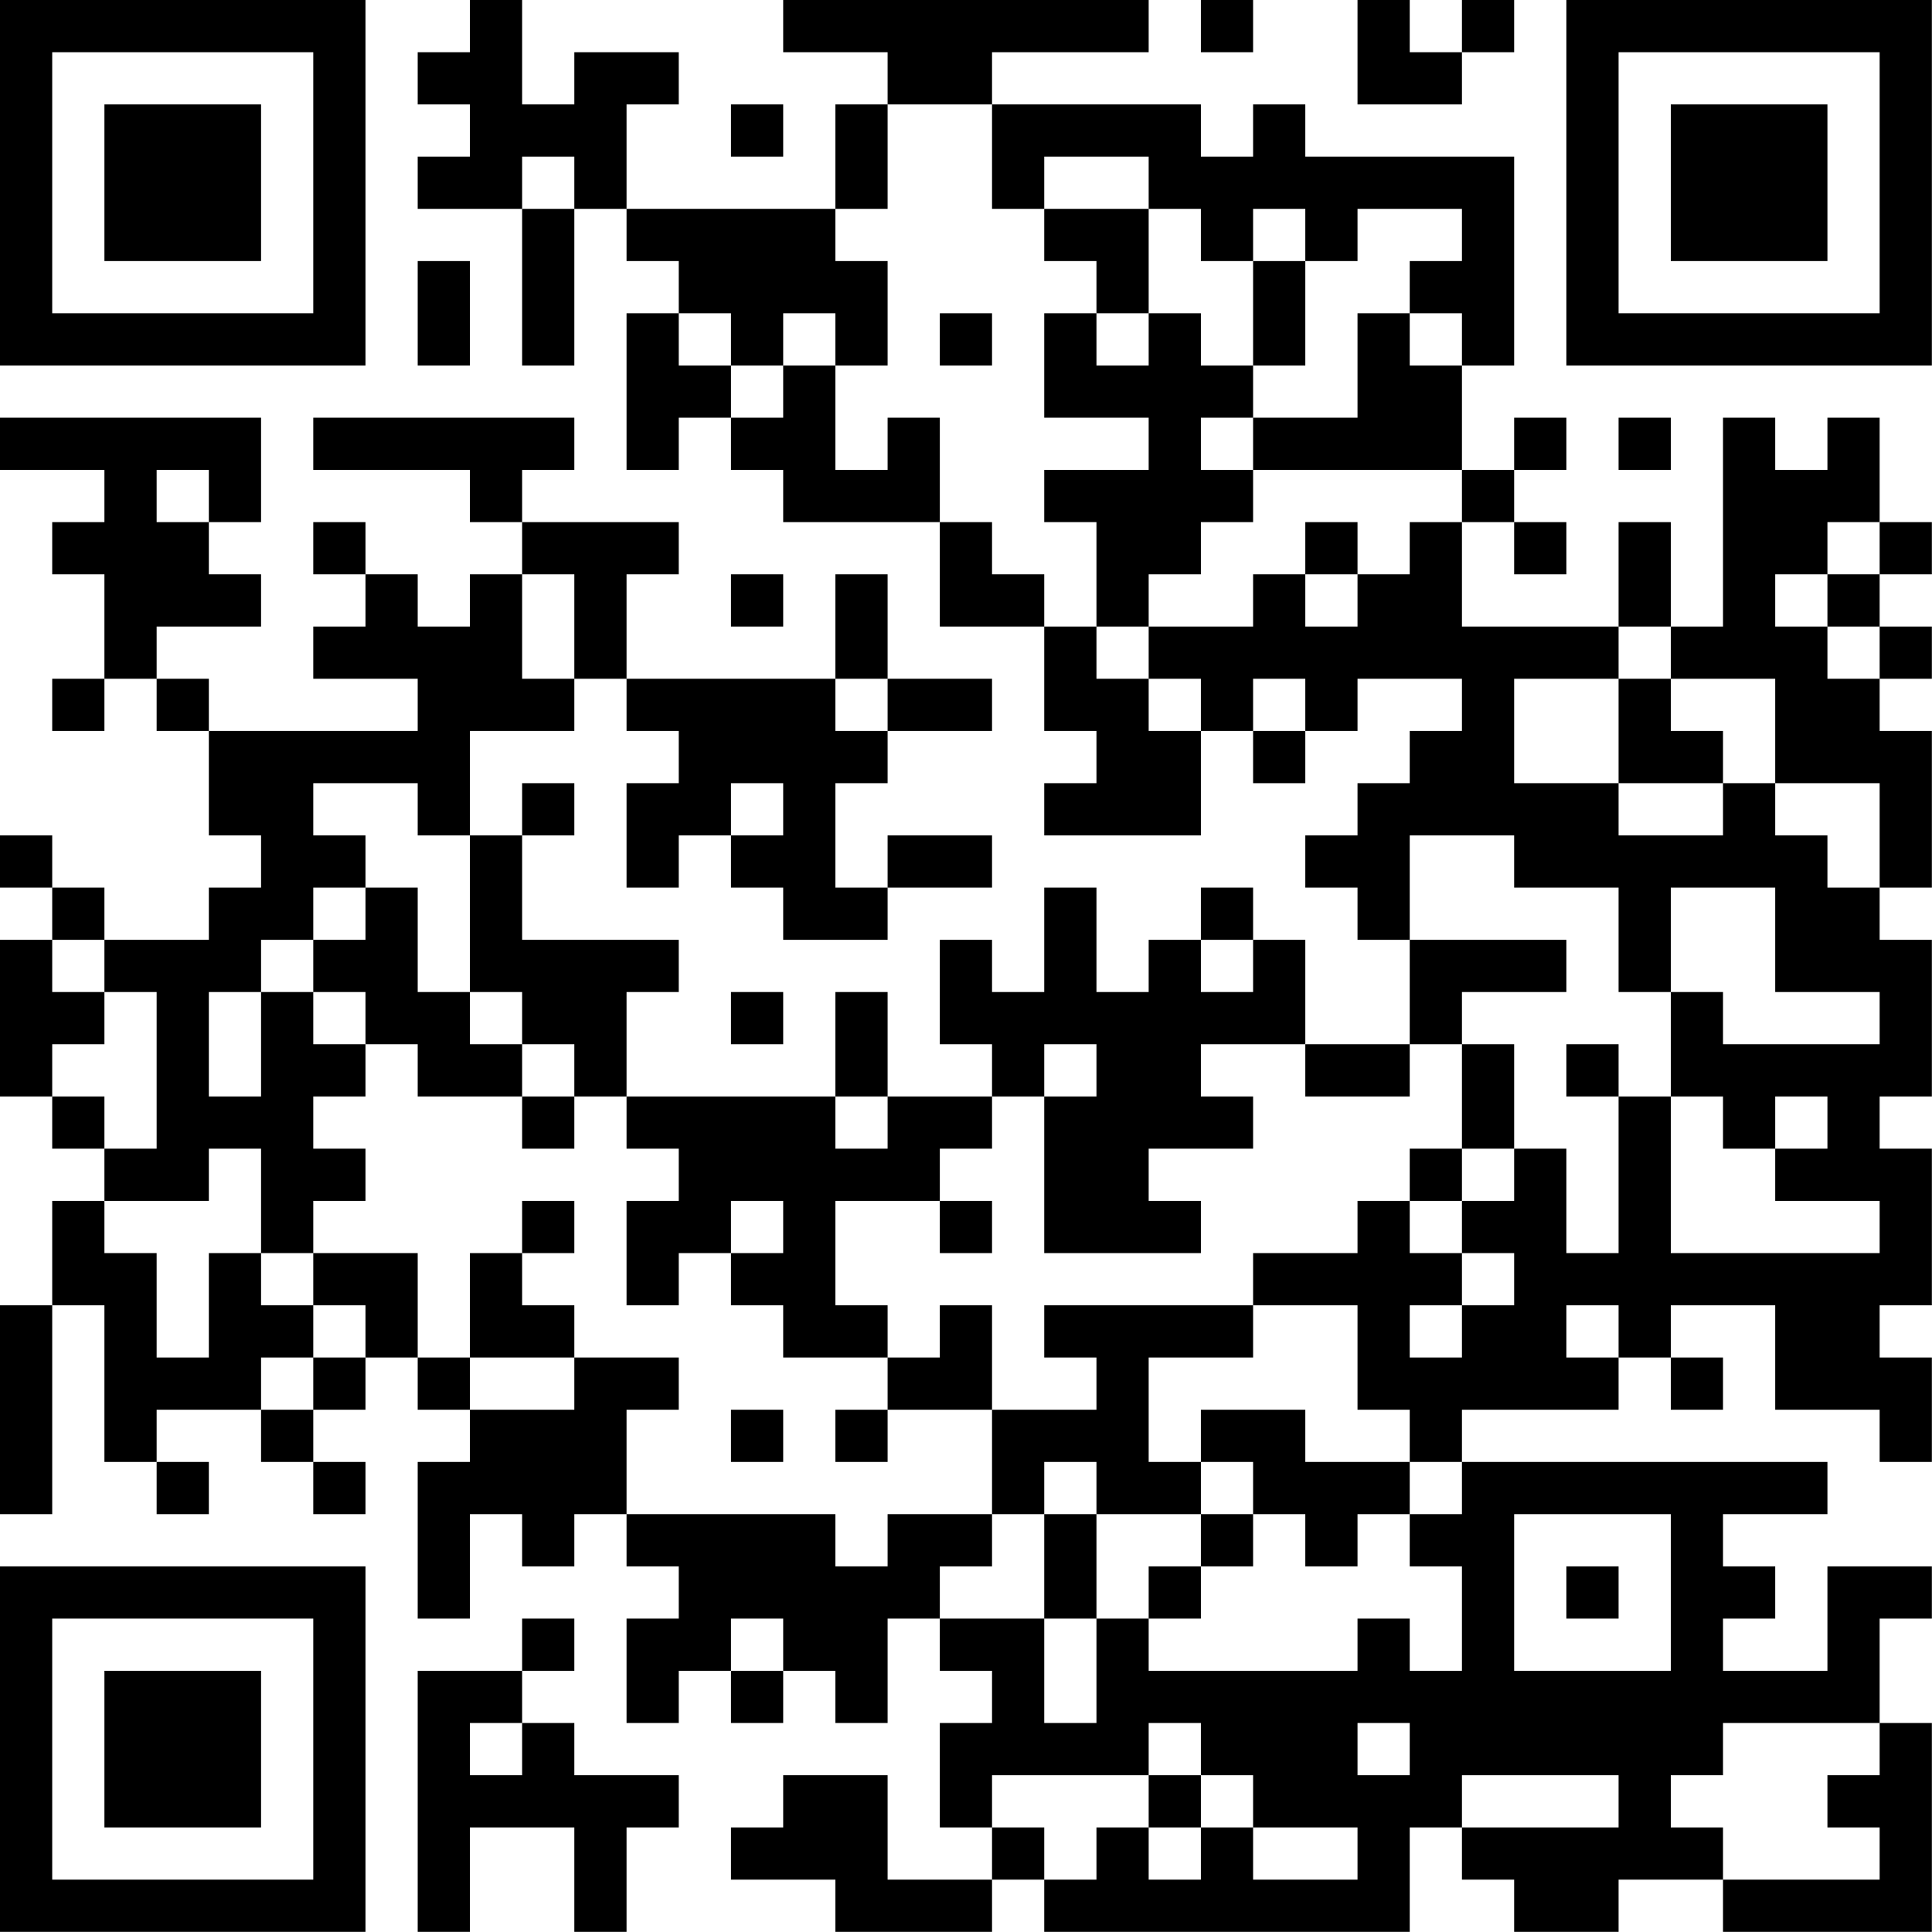 <?xml version="1.0" encoding="UTF-8"?>
<svg xmlns="http://www.w3.org/2000/svg" version="1.1" width="80" height="80" viewBox="0 0 80 80"><rect x="0" y="0" width="80" height="80" fill="#ffffff"/><g transform="scale(2.162)"><g transform="translate(0,0)"><path fill-rule="evenodd" d="M9 0L9 1L8 1L8 2L9 2L9 3L8 3L8 4L10 4L10 7L11 7L11 4L12 4L12 5L13 5L13 6L12 6L12 9L13 9L13 8L14 8L14 9L15 9L15 10L18 10L18 12L20 12L20 14L21 14L21 15L20 15L20 16L23 16L23 14L24 14L24 15L25 15L25 14L26 14L26 13L28 13L28 14L27 14L27 15L26 15L26 16L25 16L25 17L26 17L26 18L27 18L27 20L25 20L25 18L24 18L24 17L23 17L23 18L22 18L22 19L21 19L21 17L20 17L20 19L19 19L19 18L18 18L18 20L19 20L19 21L17 21L17 19L16 19L16 21L12 21L12 19L13 19L13 18L10 18L10 16L11 16L11 15L10 15L10 16L9 16L9 14L11 14L11 13L12 13L12 14L13 14L13 15L12 15L12 17L13 17L13 16L14 16L14 17L15 17L15 18L17 18L17 17L19 17L19 16L17 16L17 17L16 17L16 15L17 15L17 14L19 14L19 13L17 13L17 11L16 11L16 13L12 13L12 11L13 11L13 10L10 10L10 9L11 9L11 8L6 8L6 9L9 9L9 10L10 10L10 11L9 11L9 12L8 12L8 11L7 11L7 10L6 10L6 11L7 11L7 12L6 12L6 13L8 13L8 14L4 14L4 13L3 13L3 12L5 12L5 11L4 11L4 10L5 10L5 8L0 8L0 9L2 9L2 10L1 10L1 11L2 11L2 13L1 13L1 14L2 14L2 13L3 13L3 14L4 14L4 16L5 16L5 17L4 17L4 18L2 18L2 17L1 17L1 16L0 16L0 17L1 17L1 18L0 18L0 21L1 21L1 22L2 22L2 23L1 23L1 25L0 25L0 29L1 29L1 25L2 25L2 28L3 28L3 29L4 29L4 28L3 28L3 27L5 27L5 28L6 28L6 29L7 29L7 28L6 28L6 27L7 27L7 26L8 26L8 27L9 27L9 28L8 28L8 31L9 31L9 29L10 29L10 30L11 30L11 29L12 29L12 30L13 30L13 31L12 31L12 33L13 33L13 32L14 32L14 33L15 33L15 32L16 32L16 33L17 33L17 31L18 31L18 32L19 32L19 33L18 33L18 35L19 35L19 36L17 36L17 34L15 34L15 35L14 35L14 36L16 36L16 37L19 37L19 36L20 36L20 37L27 37L27 35L28 35L28 36L29 36L29 37L31 37L31 36L33 36L33 37L37 37L37 33L36 33L36 31L37 31L37 30L35 30L35 32L33 32L33 31L34 31L34 30L33 30L33 29L35 29L35 28L28 28L28 27L31 27L31 26L32 26L32 27L33 27L33 26L32 26L32 25L34 25L34 27L36 27L36 28L37 28L37 26L36 26L36 25L37 25L37 22L36 22L36 21L37 21L37 18L36 18L36 17L37 17L37 14L36 14L36 13L37 13L37 12L36 12L36 11L37 11L37 10L36 10L36 8L35 8L35 9L34 9L34 8L33 8L33 12L32 12L32 10L31 10L31 12L28 12L28 10L29 10L29 11L30 11L30 10L29 10L29 9L30 9L30 8L29 8L29 9L28 9L28 7L29 7L29 3L25 3L25 2L24 2L24 3L23 3L23 2L19 2L19 1L22 1L22 0L15 0L15 1L17 1L17 2L16 2L16 4L12 4L12 2L13 2L13 1L11 1L11 2L10 2L10 0ZM23 0L23 1L24 1L24 0ZM26 0L26 2L28 2L28 1L29 1L29 0L28 0L28 1L27 1L27 0ZM14 2L14 3L15 3L15 2ZM17 2L17 4L16 4L16 5L17 5L17 7L16 7L16 6L15 6L15 7L14 7L14 6L13 6L13 7L14 7L14 8L15 8L15 7L16 7L16 9L17 9L17 8L18 8L18 10L19 10L19 11L20 11L20 12L21 12L21 13L22 13L22 14L23 14L23 13L22 13L22 12L24 12L24 11L25 11L25 12L26 12L26 11L27 11L27 10L28 10L28 9L24 9L24 8L26 8L26 6L27 6L27 7L28 7L28 6L27 6L27 5L28 5L28 4L26 4L26 5L25 5L25 4L24 4L24 5L23 5L23 4L22 4L22 3L20 3L20 4L19 4L19 2ZM10 3L10 4L11 4L11 3ZM20 4L20 5L21 5L21 6L20 6L20 8L22 8L22 9L20 9L20 10L21 10L21 12L22 12L22 11L23 11L23 10L24 10L24 9L23 9L23 8L24 8L24 7L25 7L25 5L24 5L24 7L23 7L23 6L22 6L22 4ZM8 5L8 7L9 7L9 5ZM18 6L18 7L19 7L19 6ZM21 6L21 7L22 7L22 6ZM31 8L31 9L32 9L32 8ZM3 9L3 10L4 10L4 9ZM25 10L25 11L26 11L26 10ZM35 10L35 11L34 11L34 12L35 12L35 13L36 13L36 12L35 12L35 11L36 11L36 10ZM10 11L10 13L11 13L11 11ZM14 11L14 12L15 12L15 11ZM31 12L31 13L29 13L29 15L31 15L31 16L33 16L33 15L34 15L34 16L35 16L35 17L36 17L36 15L34 15L34 13L32 13L32 12ZM16 13L16 14L17 14L17 13ZM24 13L24 14L25 14L25 13ZM31 13L31 15L33 15L33 14L32 14L32 13ZM6 15L6 16L7 16L7 17L6 17L6 18L5 18L5 19L4 19L4 21L5 21L5 19L6 19L6 20L7 20L7 21L6 21L6 22L7 22L7 23L6 23L6 24L5 24L5 22L4 22L4 23L2 23L2 24L3 24L3 26L4 26L4 24L5 24L5 25L6 25L6 26L5 26L5 27L6 27L6 26L7 26L7 25L6 25L6 24L8 24L8 26L9 26L9 27L11 27L11 26L13 26L13 27L12 27L12 29L16 29L16 30L17 30L17 29L19 29L19 30L18 30L18 31L20 31L20 33L21 33L21 31L22 31L22 32L26 32L26 31L27 31L27 32L28 32L28 30L27 30L27 29L28 29L28 28L27 28L27 27L26 27L26 25L24 25L24 24L26 24L26 23L27 23L27 24L28 24L28 25L27 25L27 26L28 26L28 25L29 25L29 24L28 24L28 23L29 23L29 22L30 22L30 24L31 24L31 21L32 21L32 24L36 24L36 23L34 23L34 22L35 22L35 21L34 21L34 22L33 22L33 21L32 21L32 19L33 19L33 20L36 20L36 19L34 19L34 17L32 17L32 19L31 19L31 17L29 17L29 16L27 16L27 18L30 18L30 19L28 19L28 20L27 20L27 21L25 21L25 20L23 20L23 21L24 21L24 22L22 22L22 23L23 23L23 24L20 24L20 21L21 21L21 20L20 20L20 21L19 21L19 22L18 22L18 23L16 23L16 25L17 25L17 26L15 26L15 25L14 25L14 24L15 24L15 23L14 23L14 24L13 24L13 25L12 25L12 23L13 23L13 22L12 22L12 21L11 21L11 20L10 20L10 19L9 19L9 16L8 16L8 15ZM14 15L14 16L15 16L15 15ZM7 17L7 18L6 18L6 19L7 19L7 20L8 20L8 21L10 21L10 22L11 22L11 21L10 21L10 20L9 20L9 19L8 19L8 17ZM1 18L1 19L2 19L2 20L1 20L1 21L2 21L2 22L3 22L3 19L2 19L2 18ZM23 18L23 19L24 19L24 18ZM14 19L14 20L15 20L15 19ZM28 20L28 22L27 22L27 23L28 23L28 22L29 22L29 20ZM30 20L30 21L31 21L31 20ZM16 21L16 22L17 22L17 21ZM10 23L10 24L9 24L9 26L11 26L11 25L10 25L10 24L11 24L11 23ZM18 23L18 24L19 24L19 23ZM18 25L18 26L17 26L17 27L16 27L16 28L17 28L17 27L19 27L19 29L20 29L20 31L21 31L21 29L23 29L23 30L22 30L22 31L23 31L23 30L24 30L24 29L25 29L25 30L26 30L26 29L27 29L27 28L25 28L25 27L23 27L23 28L22 28L22 26L24 26L24 25L20 25L20 26L21 26L21 27L19 27L19 25ZM30 25L30 26L31 26L31 25ZM14 27L14 28L15 28L15 27ZM20 28L20 29L21 29L21 28ZM23 28L23 29L24 29L24 28ZM29 29L29 32L32 32L32 29ZM30 30L30 31L31 31L31 30ZM10 31L10 32L8 32L8 37L9 37L9 35L11 35L11 37L12 37L12 35L13 35L13 34L11 34L11 33L10 33L10 32L11 32L11 31ZM14 31L14 32L15 32L15 31ZM9 33L9 34L10 34L10 33ZM22 33L22 34L19 34L19 35L20 35L20 36L21 36L21 35L22 35L22 36L23 36L23 35L24 35L24 36L26 36L26 35L24 35L24 34L23 34L23 33ZM26 33L26 34L27 34L27 33ZM33 33L33 34L32 34L32 35L33 35L33 36L36 36L36 35L35 35L35 34L36 34L36 33ZM22 34L22 35L23 35L23 34ZM28 34L28 35L31 35L31 34ZM0 0L0 7L7 7L7 0ZM1 1L1 6L6 6L6 1ZM2 2L2 5L5 5L5 2ZM30 0L30 7L37 7L37 0ZM31 1L31 6L36 6L36 1ZM32 2L32 5L35 5L35 2ZM0 30L0 37L7 37L7 30ZM1 31L1 36L6 36L6 31ZM2 32L2 35L5 35L5 32Z" fill="#000000"/></g></g></svg>
